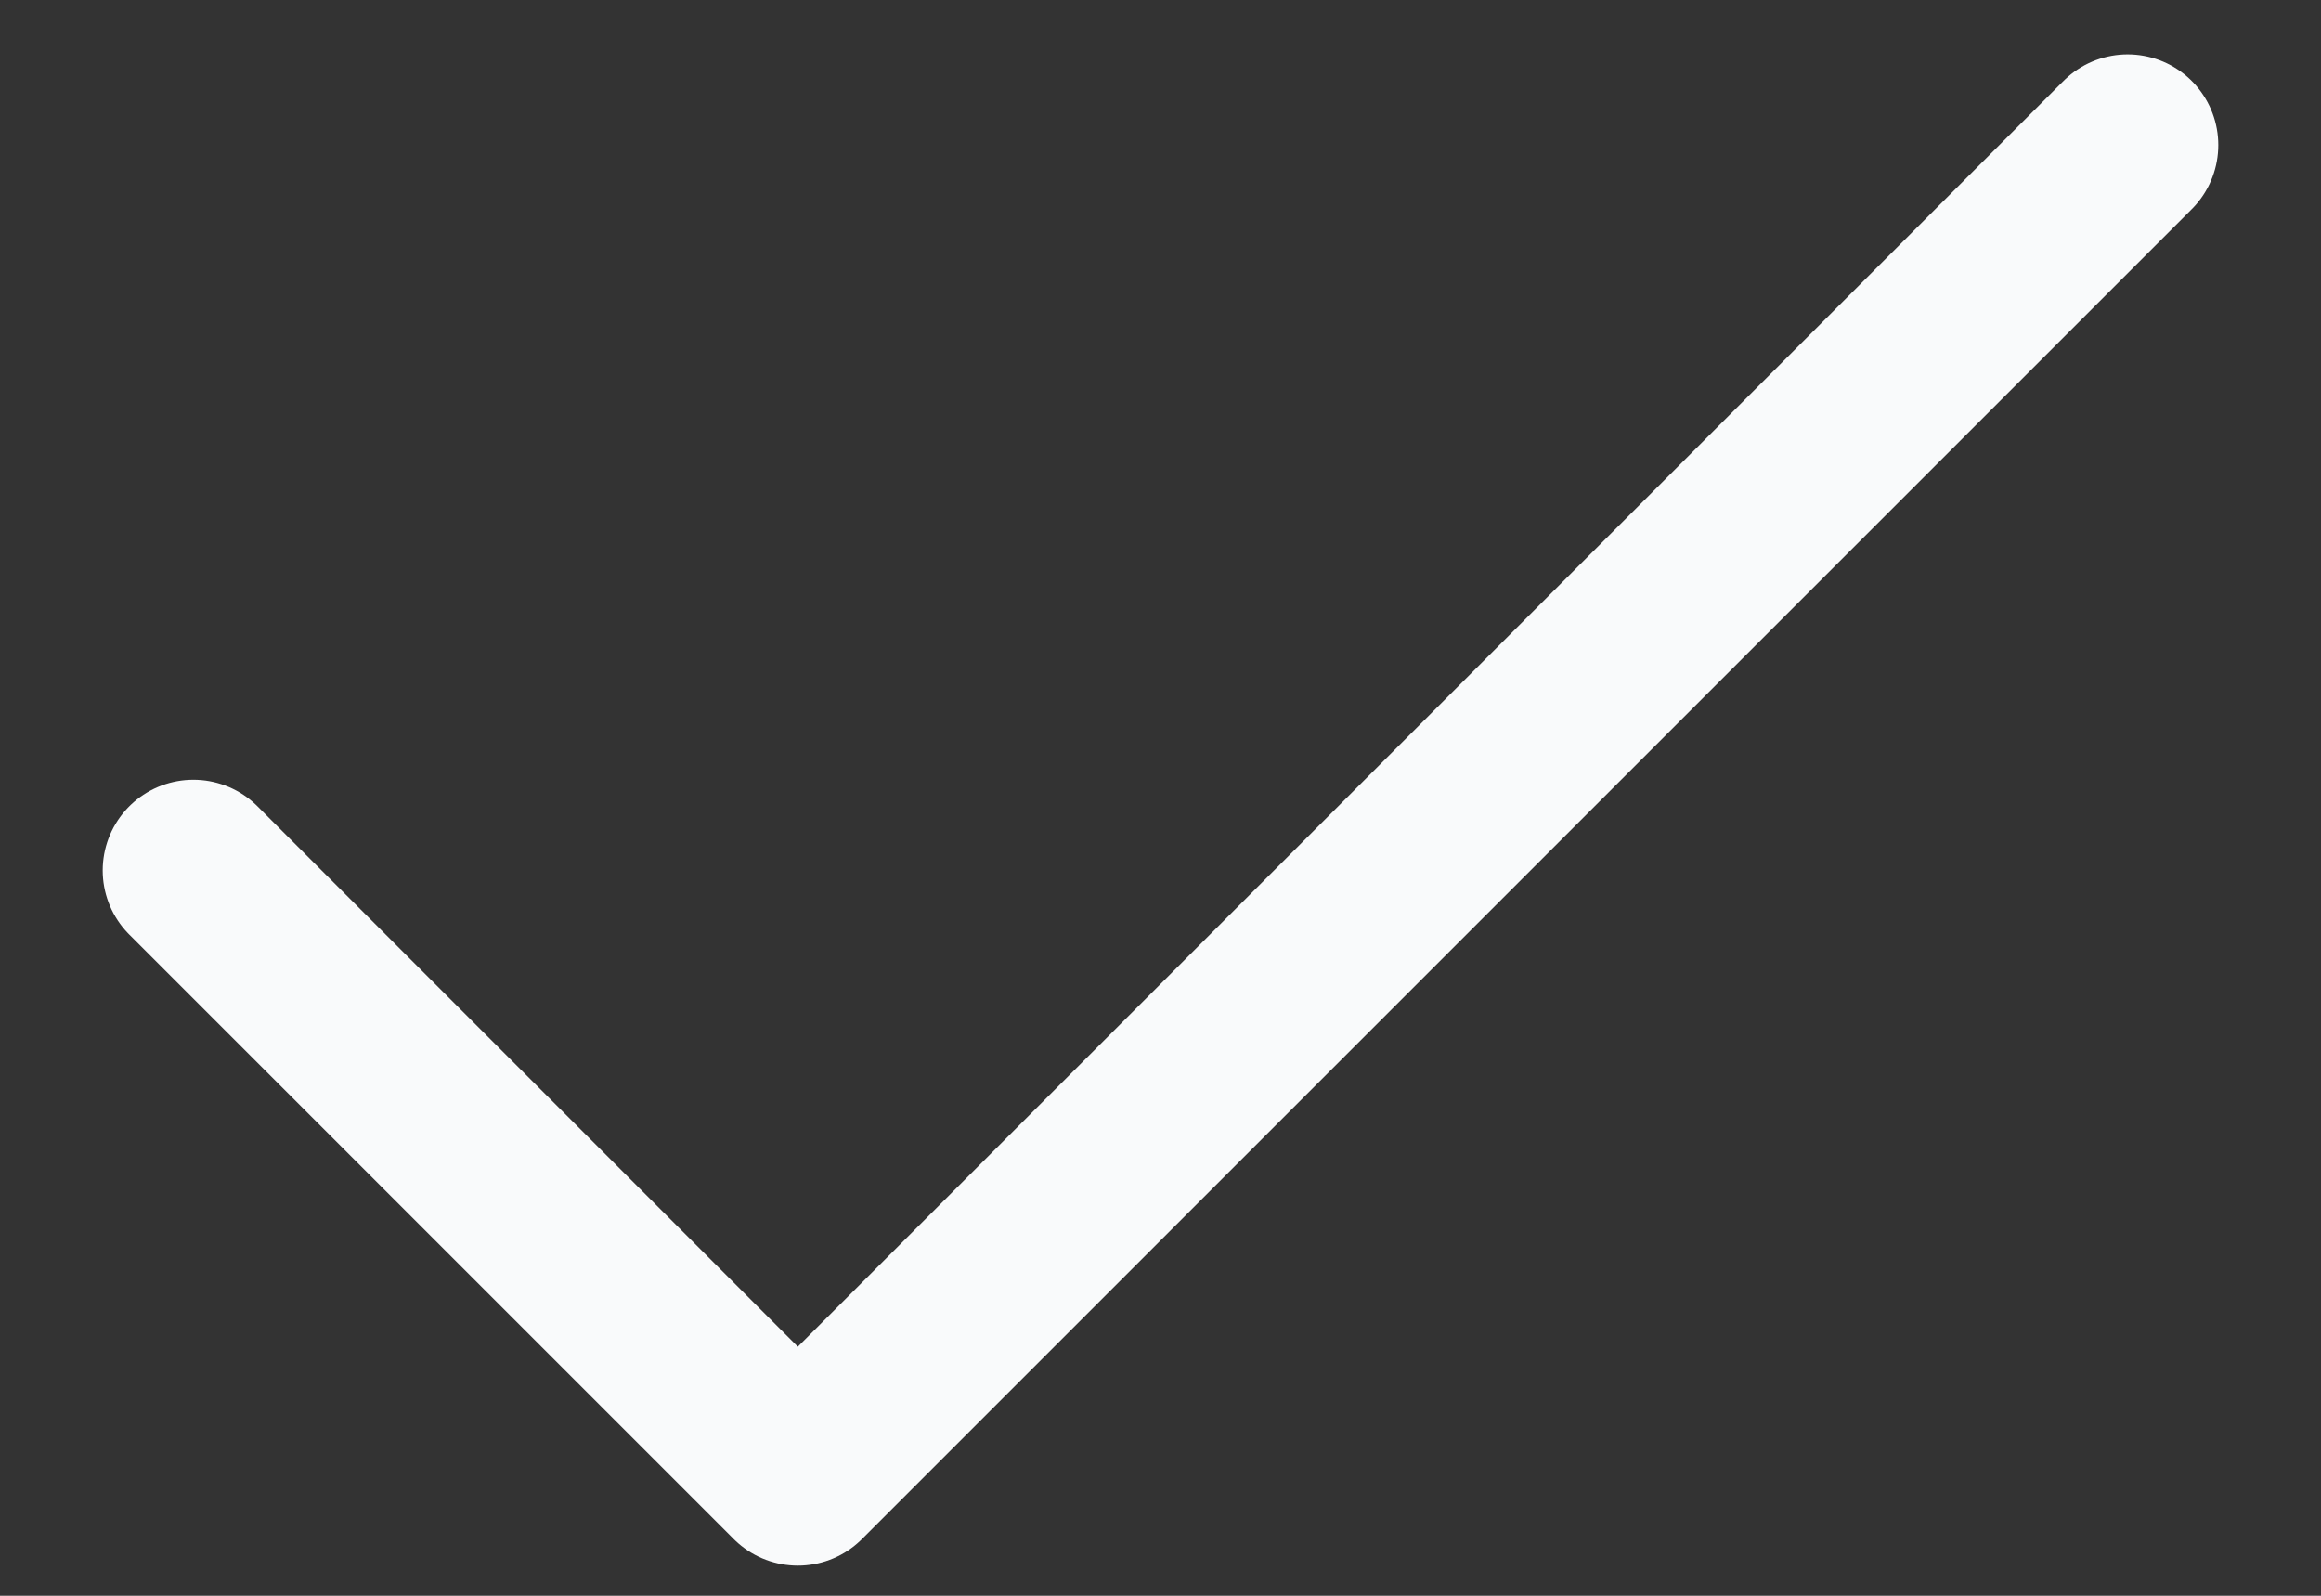 <svg width="16" height="11" viewBox="0 0 16 11" fill="none" xmlns="http://www.w3.org/2000/svg">
<rect x="0" y="0" width="16" height="11" fill="#333333" stroke="none"/>
<path d="M14.667 1L5.5 10.167L1.333 6" stroke="#F9FAFB" stroke-width="1.25" stroke-linecap="round" stroke-linejoin="round"/>
</svg>
